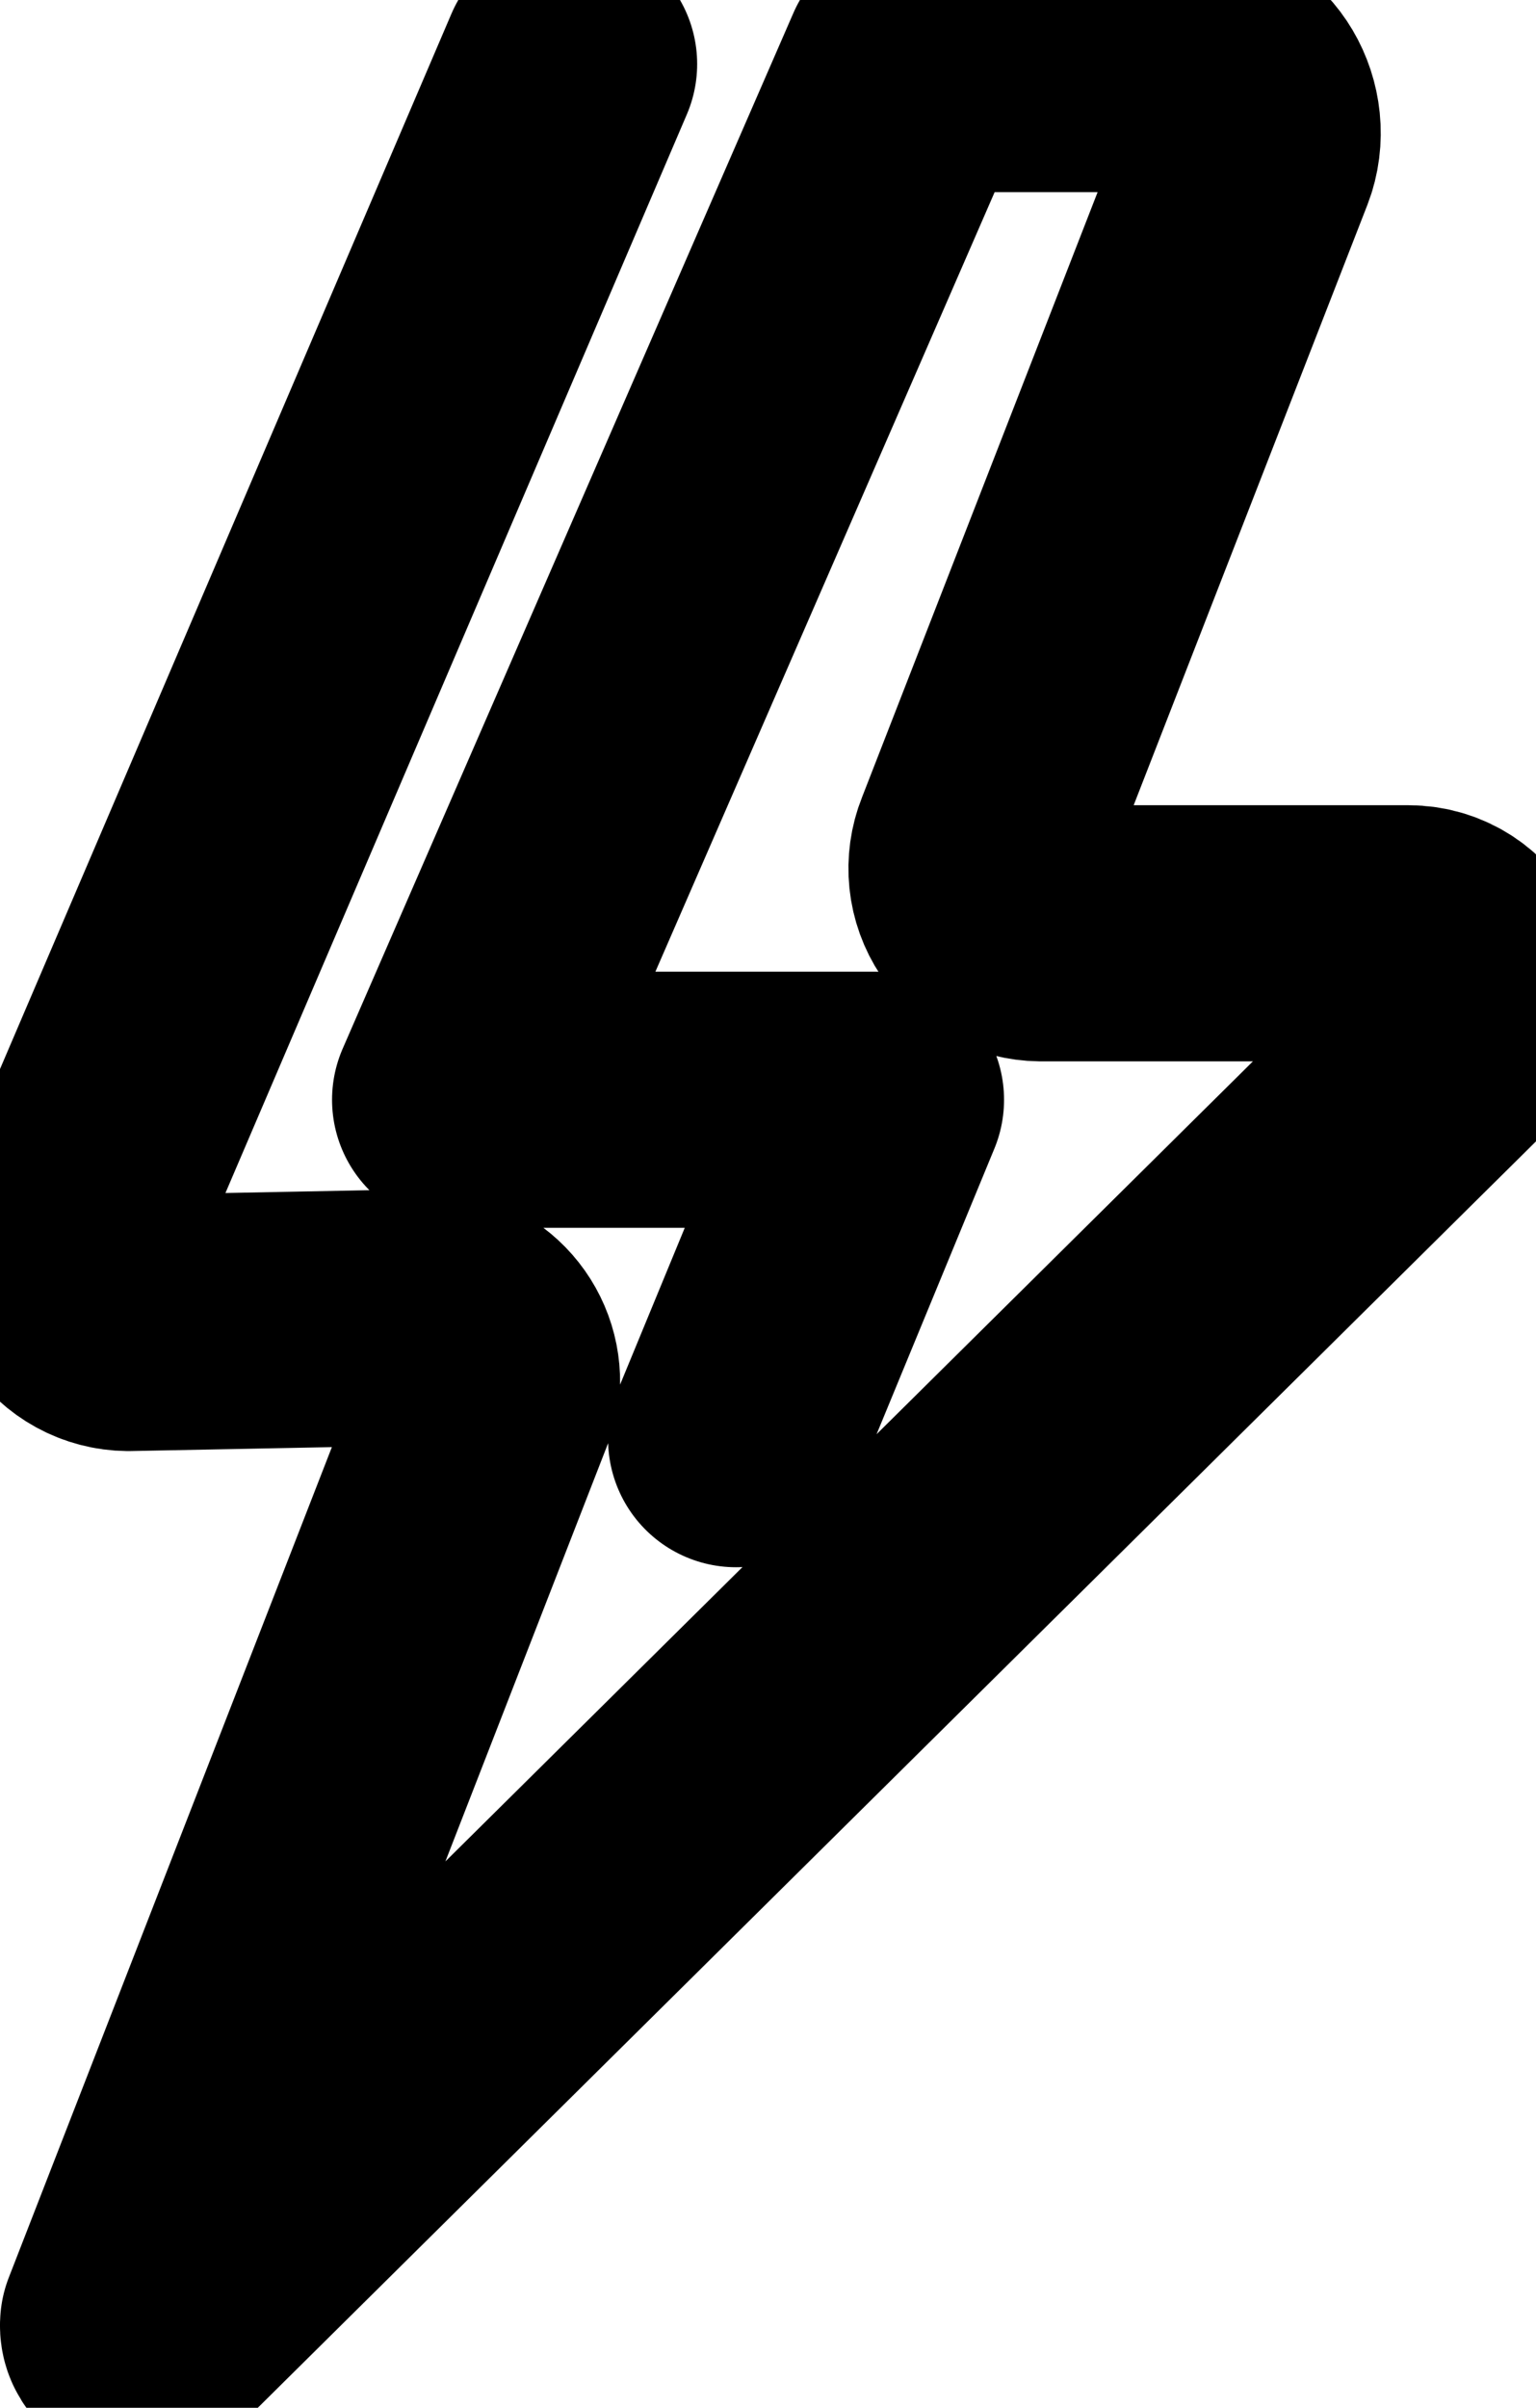 <svg width="120" height="188" viewBox="0 0 120 188" fill="none" xmlns="http://www.w3.org/2000/svg">
<path d="M44.465 5L5.395 96.28C5.074 97.045 4.945 97.877 5.021 98.703C5.097 99.529 5.375 100.324 5.83 101.018C6.286 101.711 6.905 102.282 7.633 102.68C8.361 103.078 9.176 103.291 10.005 103.3L33.45 102.843C34.159 102.849 34.86 103.004 35.505 103.3C36.151 103.596 36.726 104.024 37.194 104.557C37.663 105.091 38.013 105.717 38.222 106.395C38.432 107.073 38.496 107.788 38.41 108.493L10.005 181.46C9.895 182.48 11.185 183.01 11.805 182.18L113.985 81C116.475 77.66 114.125 72.87 110.005 72.87H81.285C80.463 72.861 79.656 72.651 78.933 72.26C78.21 71.868 77.593 71.306 77.136 70.623C76.679 69.939 76.396 69.155 76.31 68.337C76.225 67.519 76.34 66.693 76.645 65.93L97.505 12.378C98.795 9.038 96.535 5 93.005 5H71.155L35.941 85.87H68.441L57.505 112.37" stroke="currentColor" stroke-width="20" stroke-linecap="round" stroke-linejoin="round"/>
</svg>
